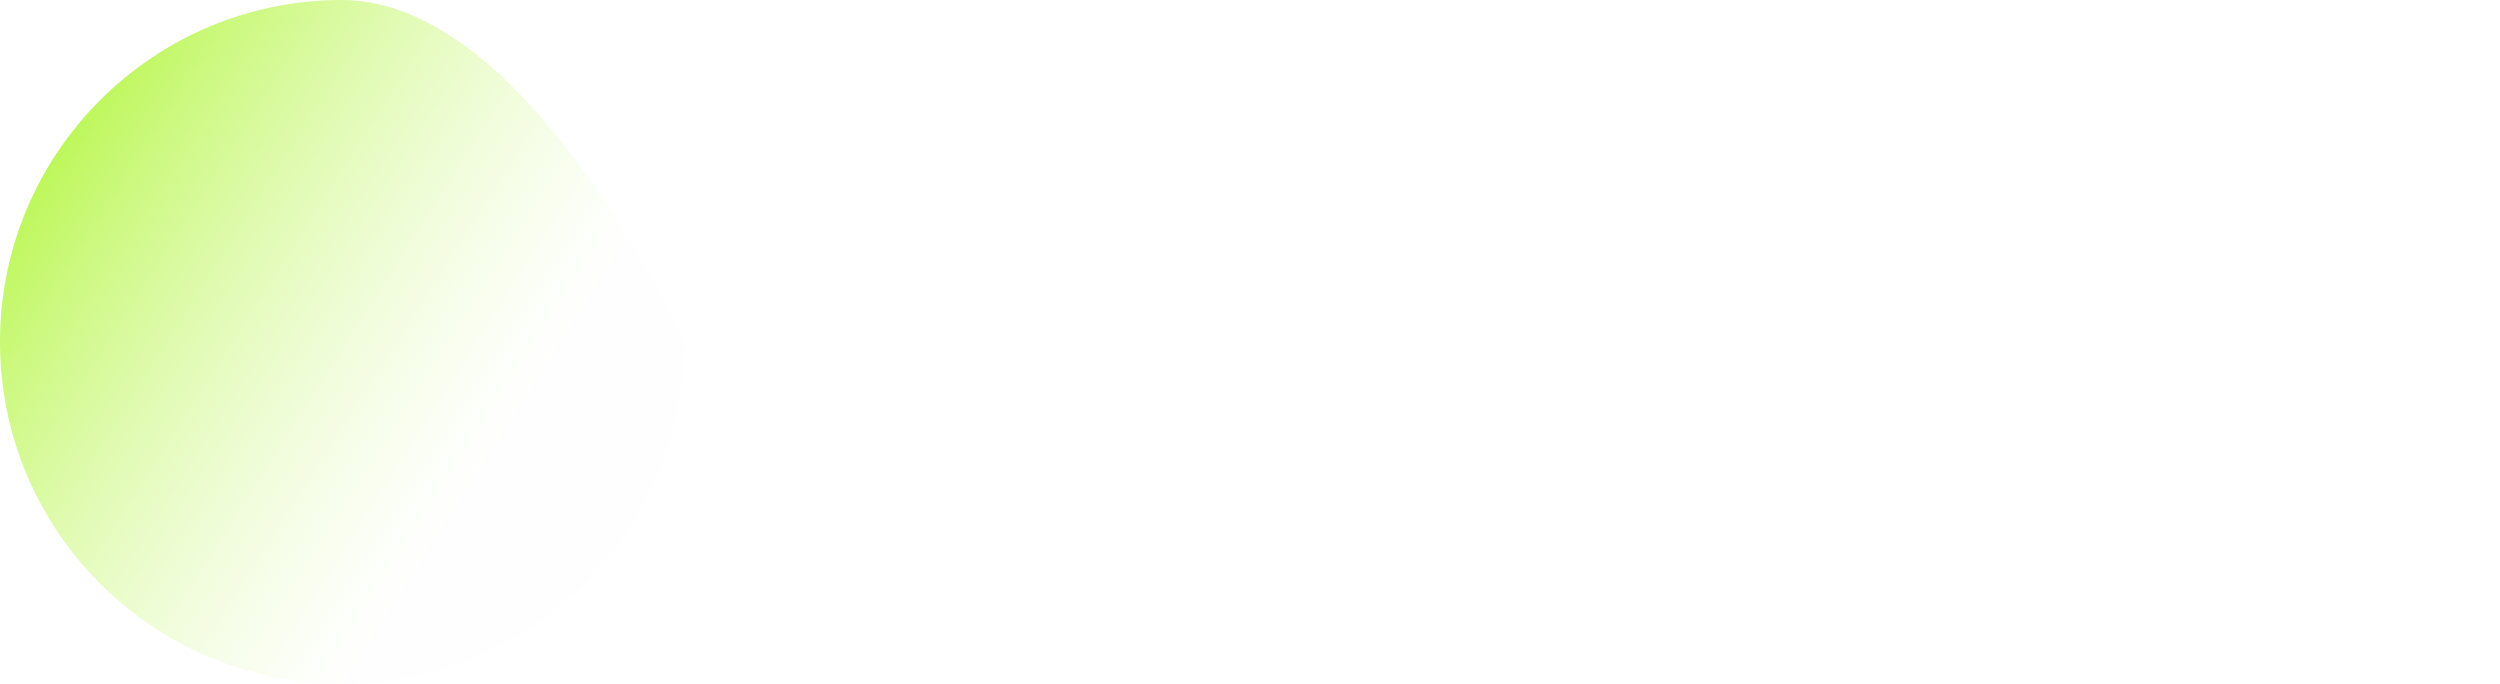 <svg width="117" height="32" viewBox="0 0 117 32" fill="none" xmlns="http://www.w3.org/2000/svg">
<g filter="url(#filter0_d_4449_1221)">
<path d="M41.479 10.976L39.847 22.952C39.847 23.416 39.655 23.8 39.271 24.104C38.903 24.408 38.487 24.56 38.023 24.56H25.111L26.719 11.888L26.023 10.976H41.479ZM31.327 13.28L29.959 22.256H35.479L36.871 13.28H31.327ZM50.226 10.976L48.138 24.56H43.77L45.378 11.888L44.682 10.976H50.226ZM62.974 11.432L62.518 10.976H68.038L61.366 19.04L60.67 24.56H56.062L56.758 19.04L52.846 11.648L52.15 10.976H56.998L59.518 16.04L62.974 11.432ZM78.806 10.304L78.878 9.8L78.086 8.936H83.558L83.366 10.304H90.206L89.87 12.824H83.006L82.454 16.688H88.862L88.502 19.208H82.118L81.542 23.288H88.838L88.502 25.808H69.35L69.686 23.288H76.982L77.558 19.208H71.174L71.534 16.688H77.894L78.446 12.824H71.63L71.966 10.304H78.806ZM111.3 26.168H106.236L106.452 24.584L108.228 11.984H106.212L103.572 26.168H99.756L102.732 9.68H112.212L110.292 23.456H110.988L111.804 22.544L111.3 26.168ZM95.676 14.168H93.036L93.348 11.888H95.988L96.324 9.632L95.724 8.936H100.116L99.684 11.888H101.892L101.58 14.168H99.372L97.668 26.216H93.972L95.676 14.168ZM91.5 25.376L93.54 14.864H95.244L93.204 25.376H91.5ZM98.292 23.936L99.492 14.816H101.196L99.996 23.936H98.292Z" fill="white"/>
</g>
<path fill-rule="evenodd" clip-rule="evenodd" d="M32 16C32 24.837 24.837 32 16 32C7.163 32 0 24.837 0 16C0 7.163 7.163 0 16 0C24.837 0 32 16 32 16Z" fill="url(#paint0_linear_4449_1221)"/>
<defs>
<filter id="filter0_d_4449_1221" x="25.111" y="8.936" width="91.101" height="21.28" filterUnits="userSpaceOnUse" color-interpolation-filters="sRGB">
<feFlood flood-opacity="0" result="BackgroundImageFix"/>
<feColorMatrix in="SourceAlpha" type="matrix" values="0 0 0 0 0 0 0 0 0 0 0 0 0 0 0 0 0 0 127 0" result="hardAlpha"/>
<feOffset dx="4" dy="4"/>
<feColorMatrix type="matrix" values="0 0 0 0 0.655 0 0 0 0 0.961 0 0 0 0 0.133 0 0 0 0.2 0"/>
<feBlend mode="normal" in2="BackgroundImageFix" result="effect1_dropShadow_4449_1221"/>
<feBlend mode="normal" in="SourceGraphic" in2="effect1_dropShadow_4449_1221" result="shape"/>
</filter>
<linearGradient id="paint0_linear_4449_1221" x1="-17.079" y1="28.54" x2="8" y2="44.539" gradientUnits="userSpaceOnUse">
<stop stop-color="#A7F522"/>
<stop offset="1" stop-color="#DCF8A6" stop-opacity="0.01"/>
</linearGradient>
</defs>
</svg>

